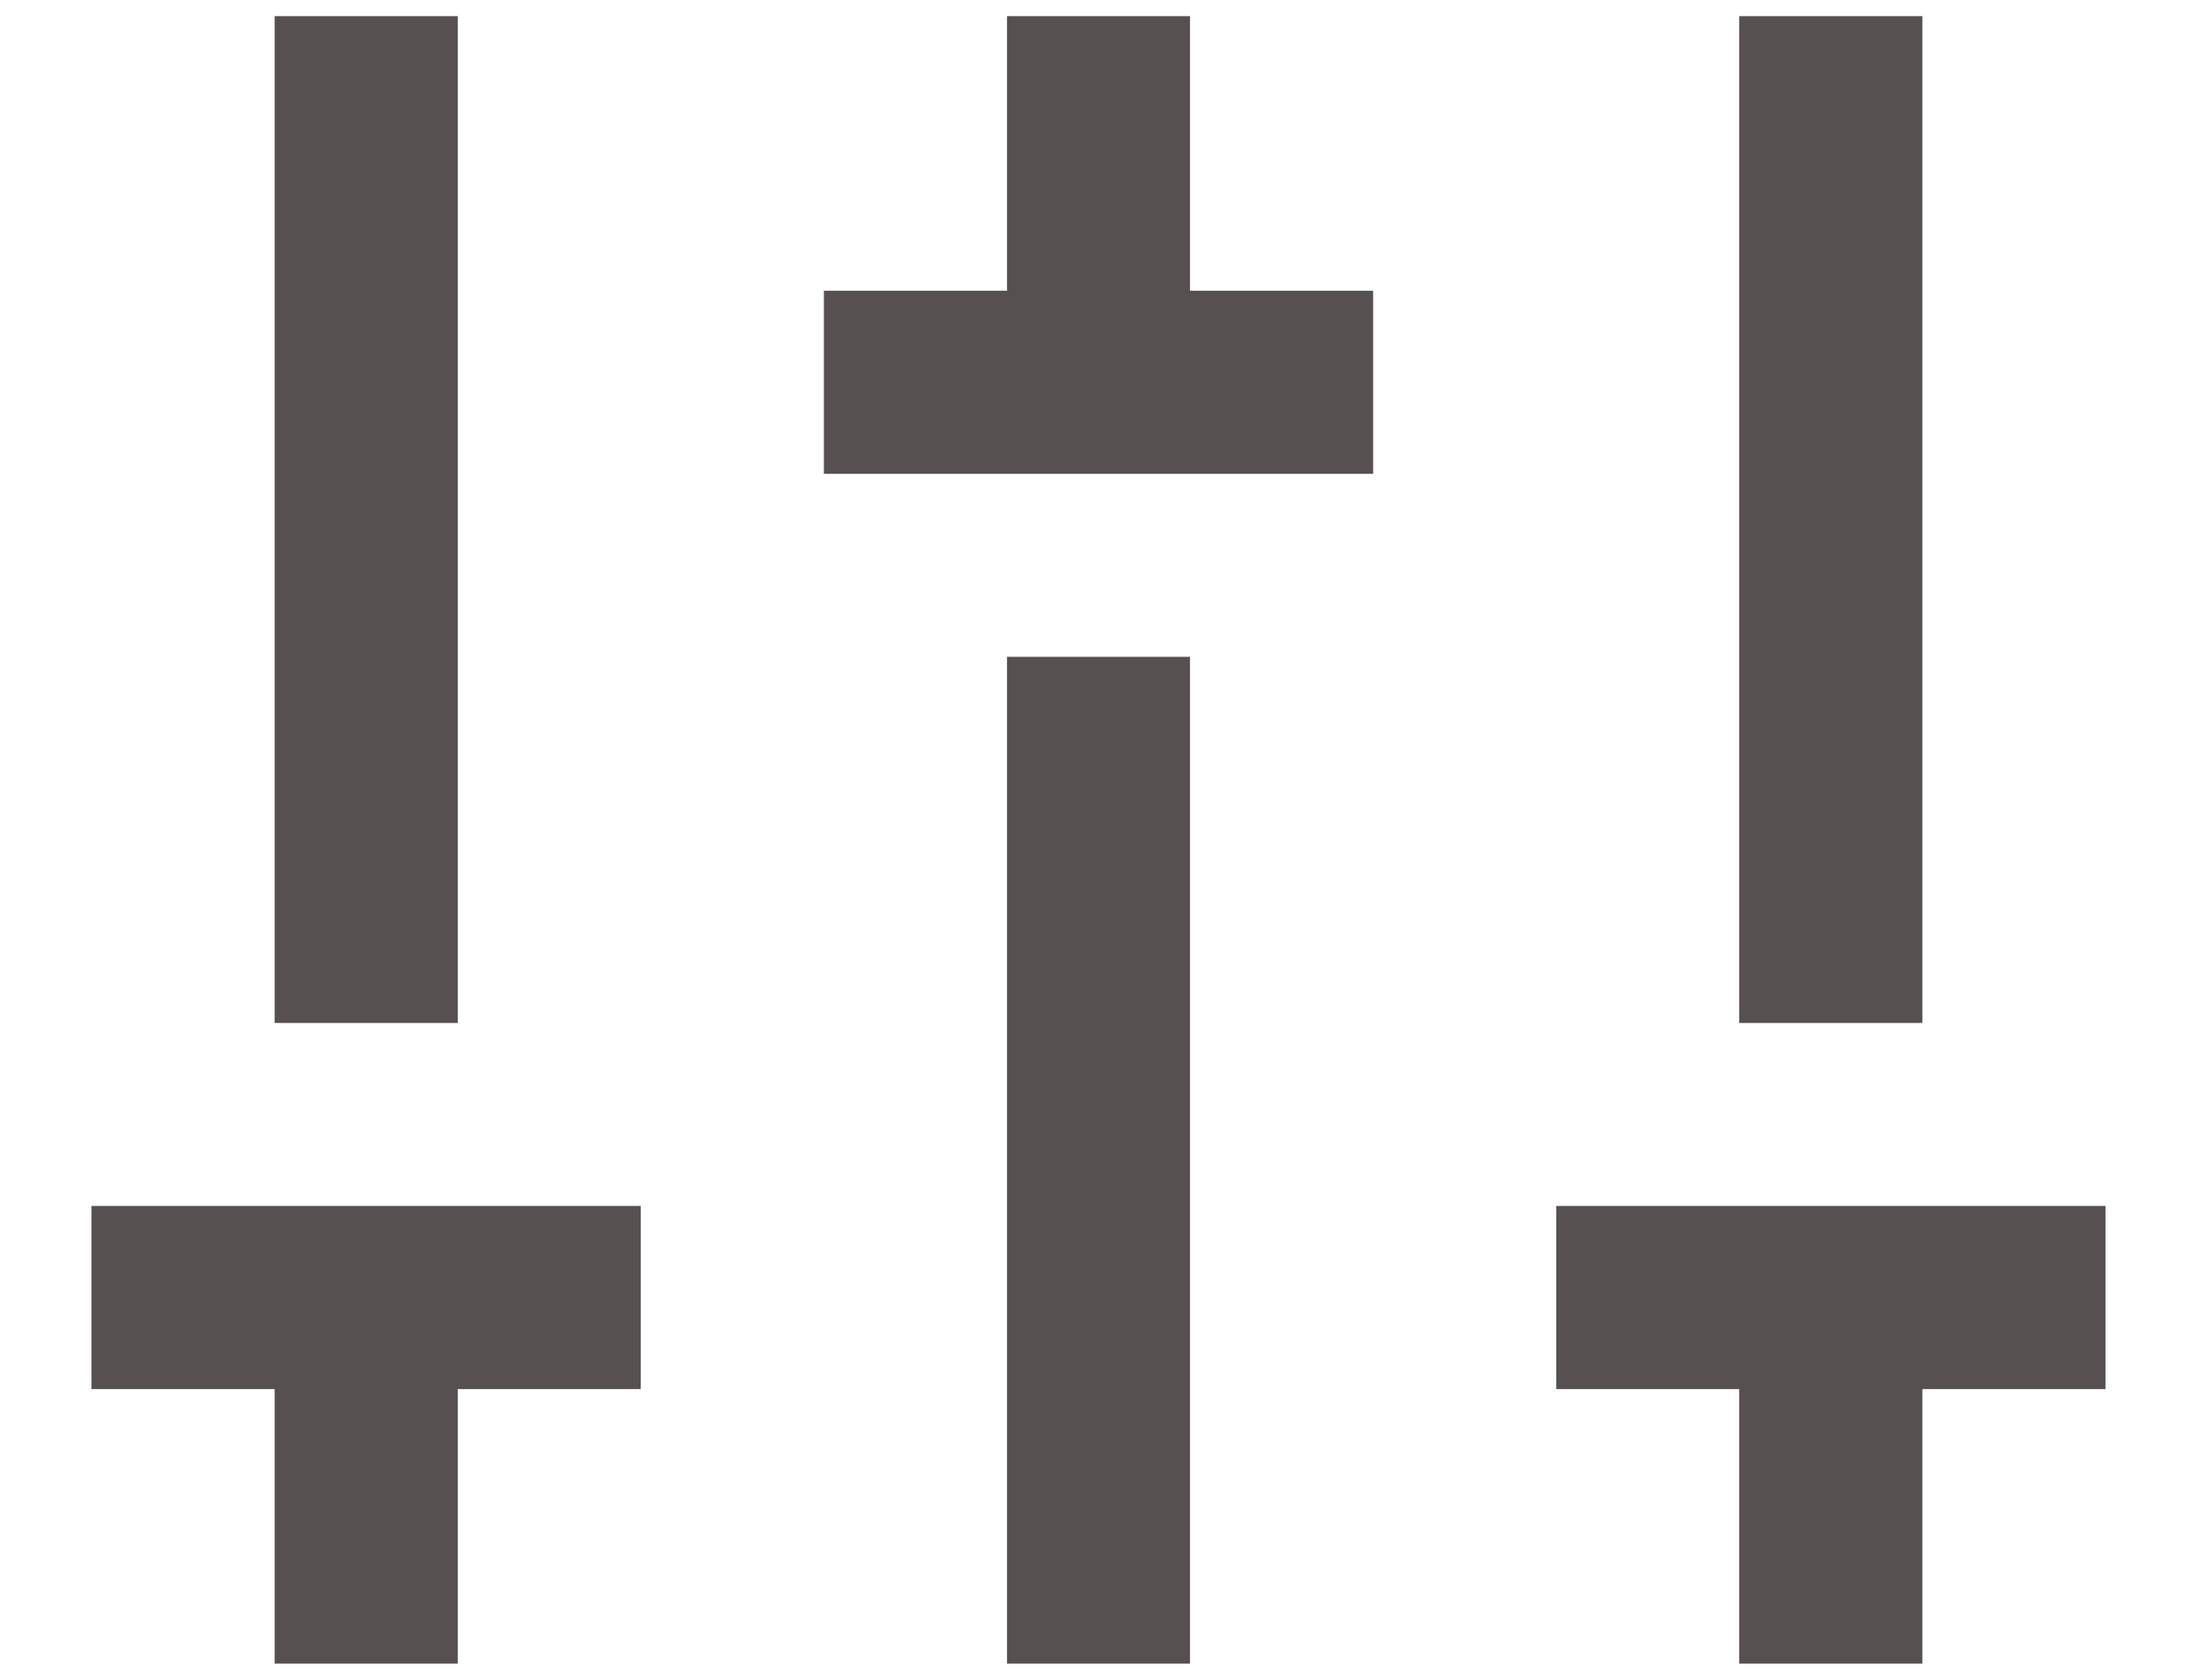<svg width="17" height="13" viewBox="0 0 17 13" fill="none" xmlns="http://www.w3.org/2000/svg">
<path d="M14.875 10.75V12.875H13.458V10.75H12.042V9.333H16.292V10.75H14.875ZM3.542 10.75V12.875H2.125V10.75H0.708V9.333H4.958V10.75H3.542ZM7.792 2.25V0.125H9.208V2.25H10.625V3.667H6.375V2.25H7.792ZM7.792 5.083H9.208V12.875H7.792V5.083ZM2.125 7.917V0.125H3.542V7.917H2.125ZM13.458 7.917V0.125H14.875V7.917H13.458Z" fill="#565050"/>
</svg>
